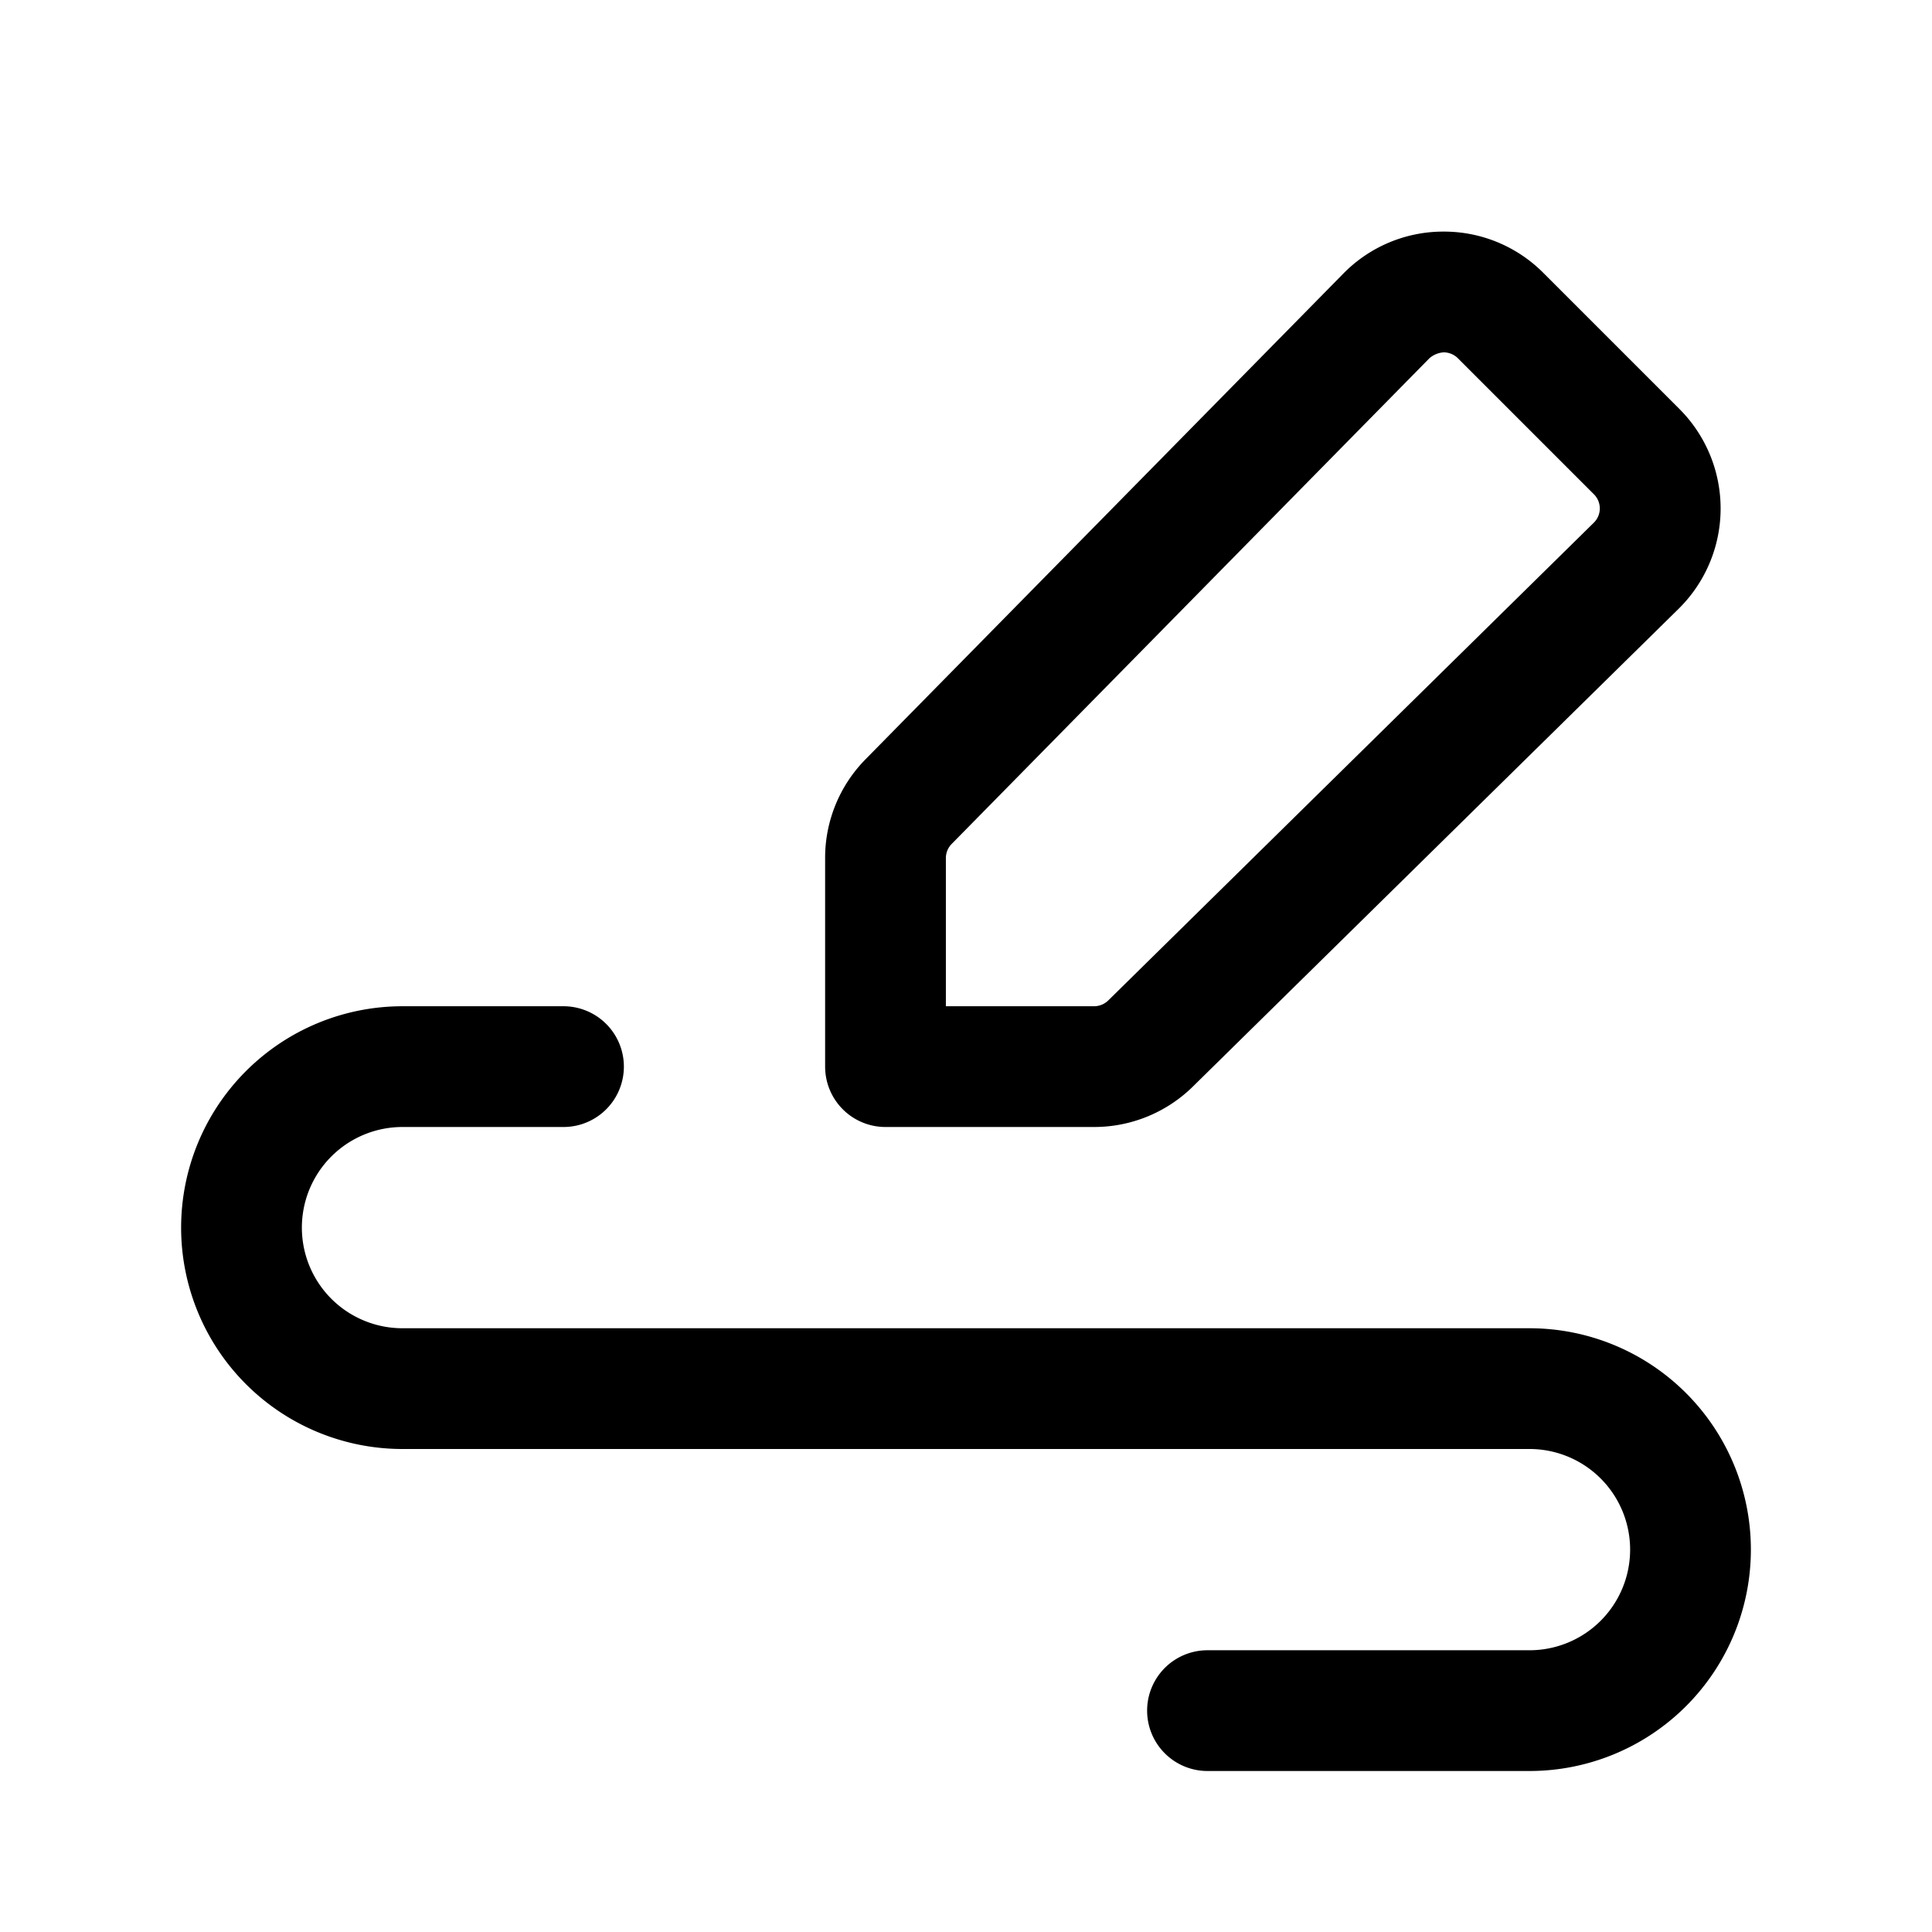 <svg xmlns="http://www.w3.org/2000/svg" viewBox="0 0 24 24"><g><path d="M13.59 14H11a.75.75 0 01-.75-.75v-2.59c-.001-.46.18-.901.502-1.228L16.686 3.4a1.738 1.738 0 011.239-.523h.009a1.74 1.74 0 011.237.512l1.69 1.69a1.749 1.749 0 01-.011 2.486l-6.032 5.933a1.748 1.748 0 01-1.227.502zm-1.84-1.5h1.84a.254.254 0 00.177-.072l6.03-5.933a.248.248 0 00.003-.355l-1.69-1.69a.252.252 0 00-.177-.073.3.3 0 00-.177.074l-5.934 6.033a.249.249 0 00-.072.175z"/><path d="M19 22h-4a.75.75 0 110-1.5h4a1.25 1.25 0 000-2.5H5a2.75 2.75 0 110-5.5h2A.75.75 0 117 14H5a1.25 1.25 0 000 2.5h14a2.75 2.75 0 110 5.5z"/></g></svg>